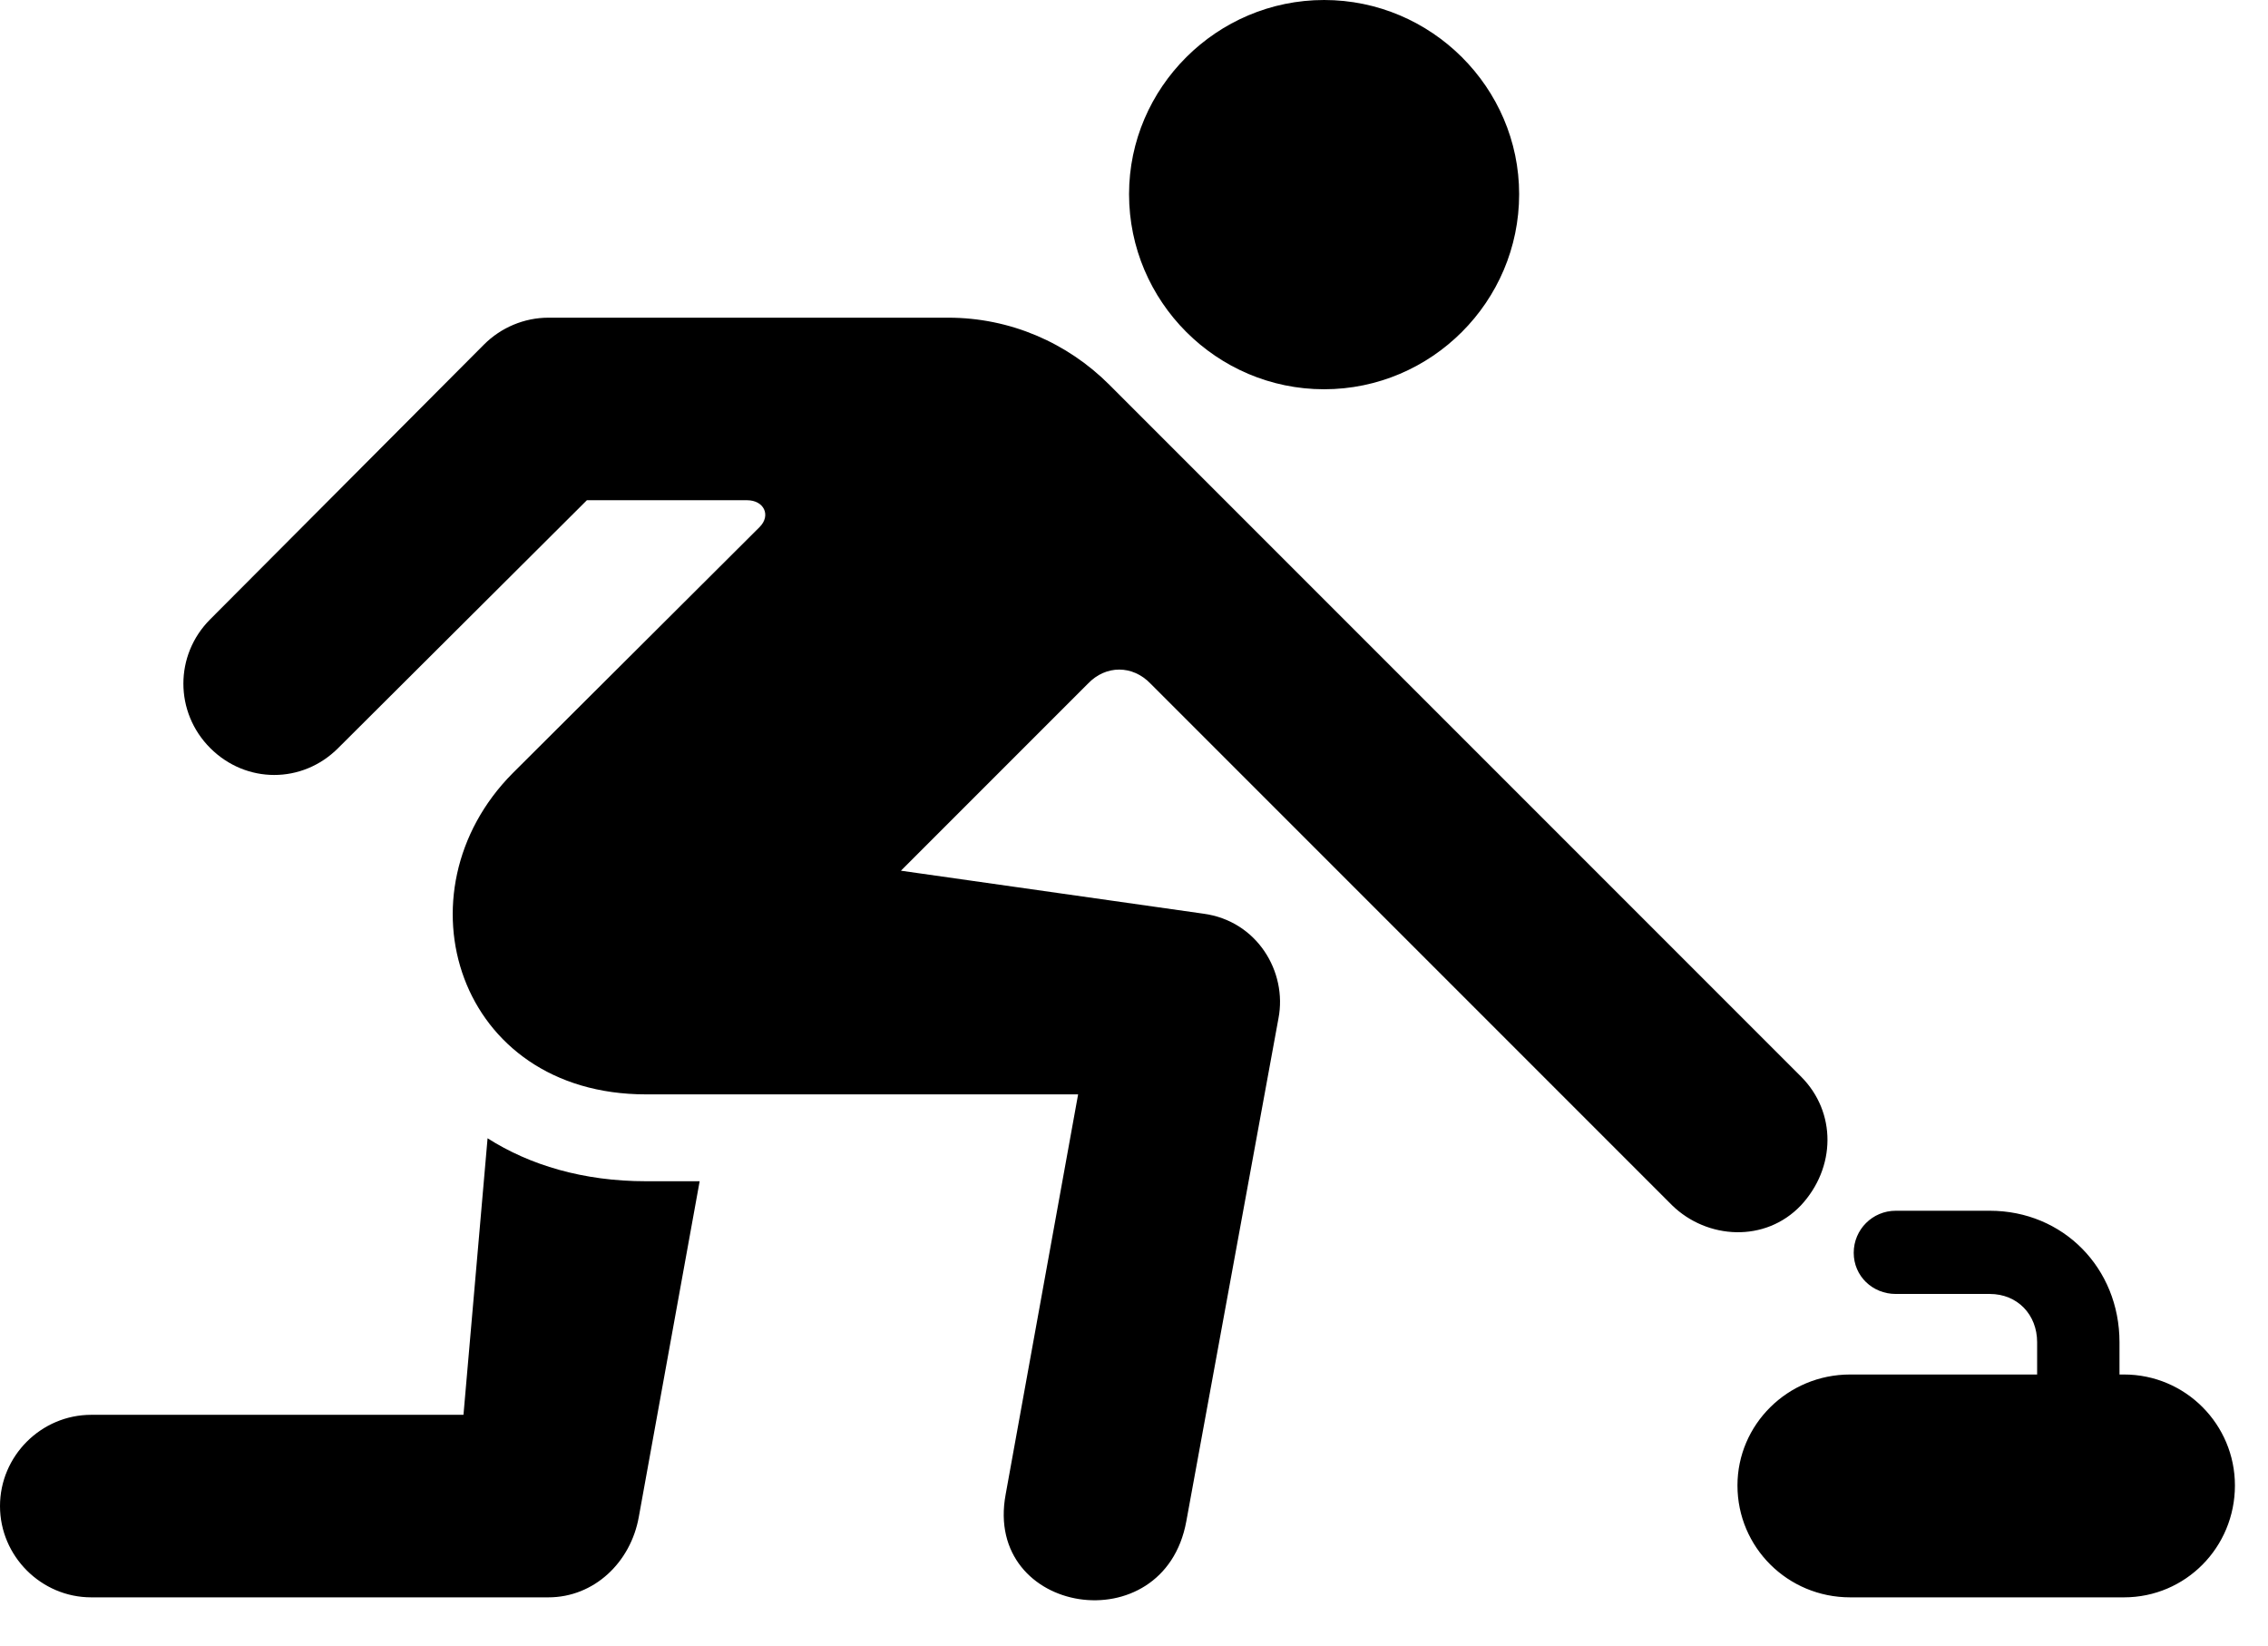 <svg version="1.1" xmlns="http://www.w3.org/2000/svg" xmlns:xlink="http://www.w3.org/1999/xlink" width="24.756" height="17.959" viewBox="0 0 24.756 17.959">
 <g>
  <rect height="17.959" opacity="0" width="24.756" x="0" y="0"/>
  <path d="M14.453 4.248C15.625 4.248 16.582 3.291 16.582 2.119C16.582 0.957 15.625 0 14.453 0C13.281 0 12.324 0.957 12.324 2.119C12.324 3.291 13.281 4.248 14.453 4.248ZM10.977 16.309C10.732 17.627 12.705 17.939 12.949 16.602L13.955 11.113C14.053 10.605 13.721 10.049 13.135 9.971L9.834 9.502L11.875 7.461C12.07 7.256 12.363 7.256 12.559 7.461L18.252 13.154C18.633 13.525 19.268 13.565 19.658 13.154C20.039 12.744 20.049 12.139 19.658 11.748L12.109 4.199C11.65 3.74 11.025 3.467 10.352 3.467L5.986 3.467C5.723 3.467 5.469 3.574 5.283 3.76L2.295 6.758C1.904 7.148 1.904 7.773 2.295 8.164C2.686 8.555 3.301 8.555 3.691 8.164L6.406 5.459L8.154 5.459C8.34 5.459 8.418 5.625 8.291 5.752L5.596 8.438C4.307 9.736 4.99 11.943 7.051 11.943L11.768 11.943ZM5.322 12.422L5.059 15.44L0.996 15.44C0.449 15.44 0 15.889 0 16.436C0 16.982 0.449 17.432 0.996 17.432L5.986 17.432C6.484 17.432 6.885 17.051 6.973 16.553L7.637 12.891L7.051 12.891C6.367 12.891 5.781 12.715 5.322 12.422ZM20.195 17.432L23.184 17.432C23.857 17.432 24.395 16.885 24.395 16.211C24.395 15.547 23.857 15 23.184 15L20.195 15C19.512 15 18.965 15.547 18.965 16.211C18.965 16.885 19.512 17.432 20.195 17.432ZM22.236 15.615L23.135 15.615L23.135 14.648C23.135 13.838 22.52 13.213 21.719 13.213L20.693 13.213C20.439 13.213 20.234 13.418 20.234 13.672C20.234 13.926 20.439 14.121 20.693 14.121L21.719 14.121C22.021 14.121 22.236 14.346 22.236 14.648Z" fill="currentColor"/>
 </g>
</svg>
